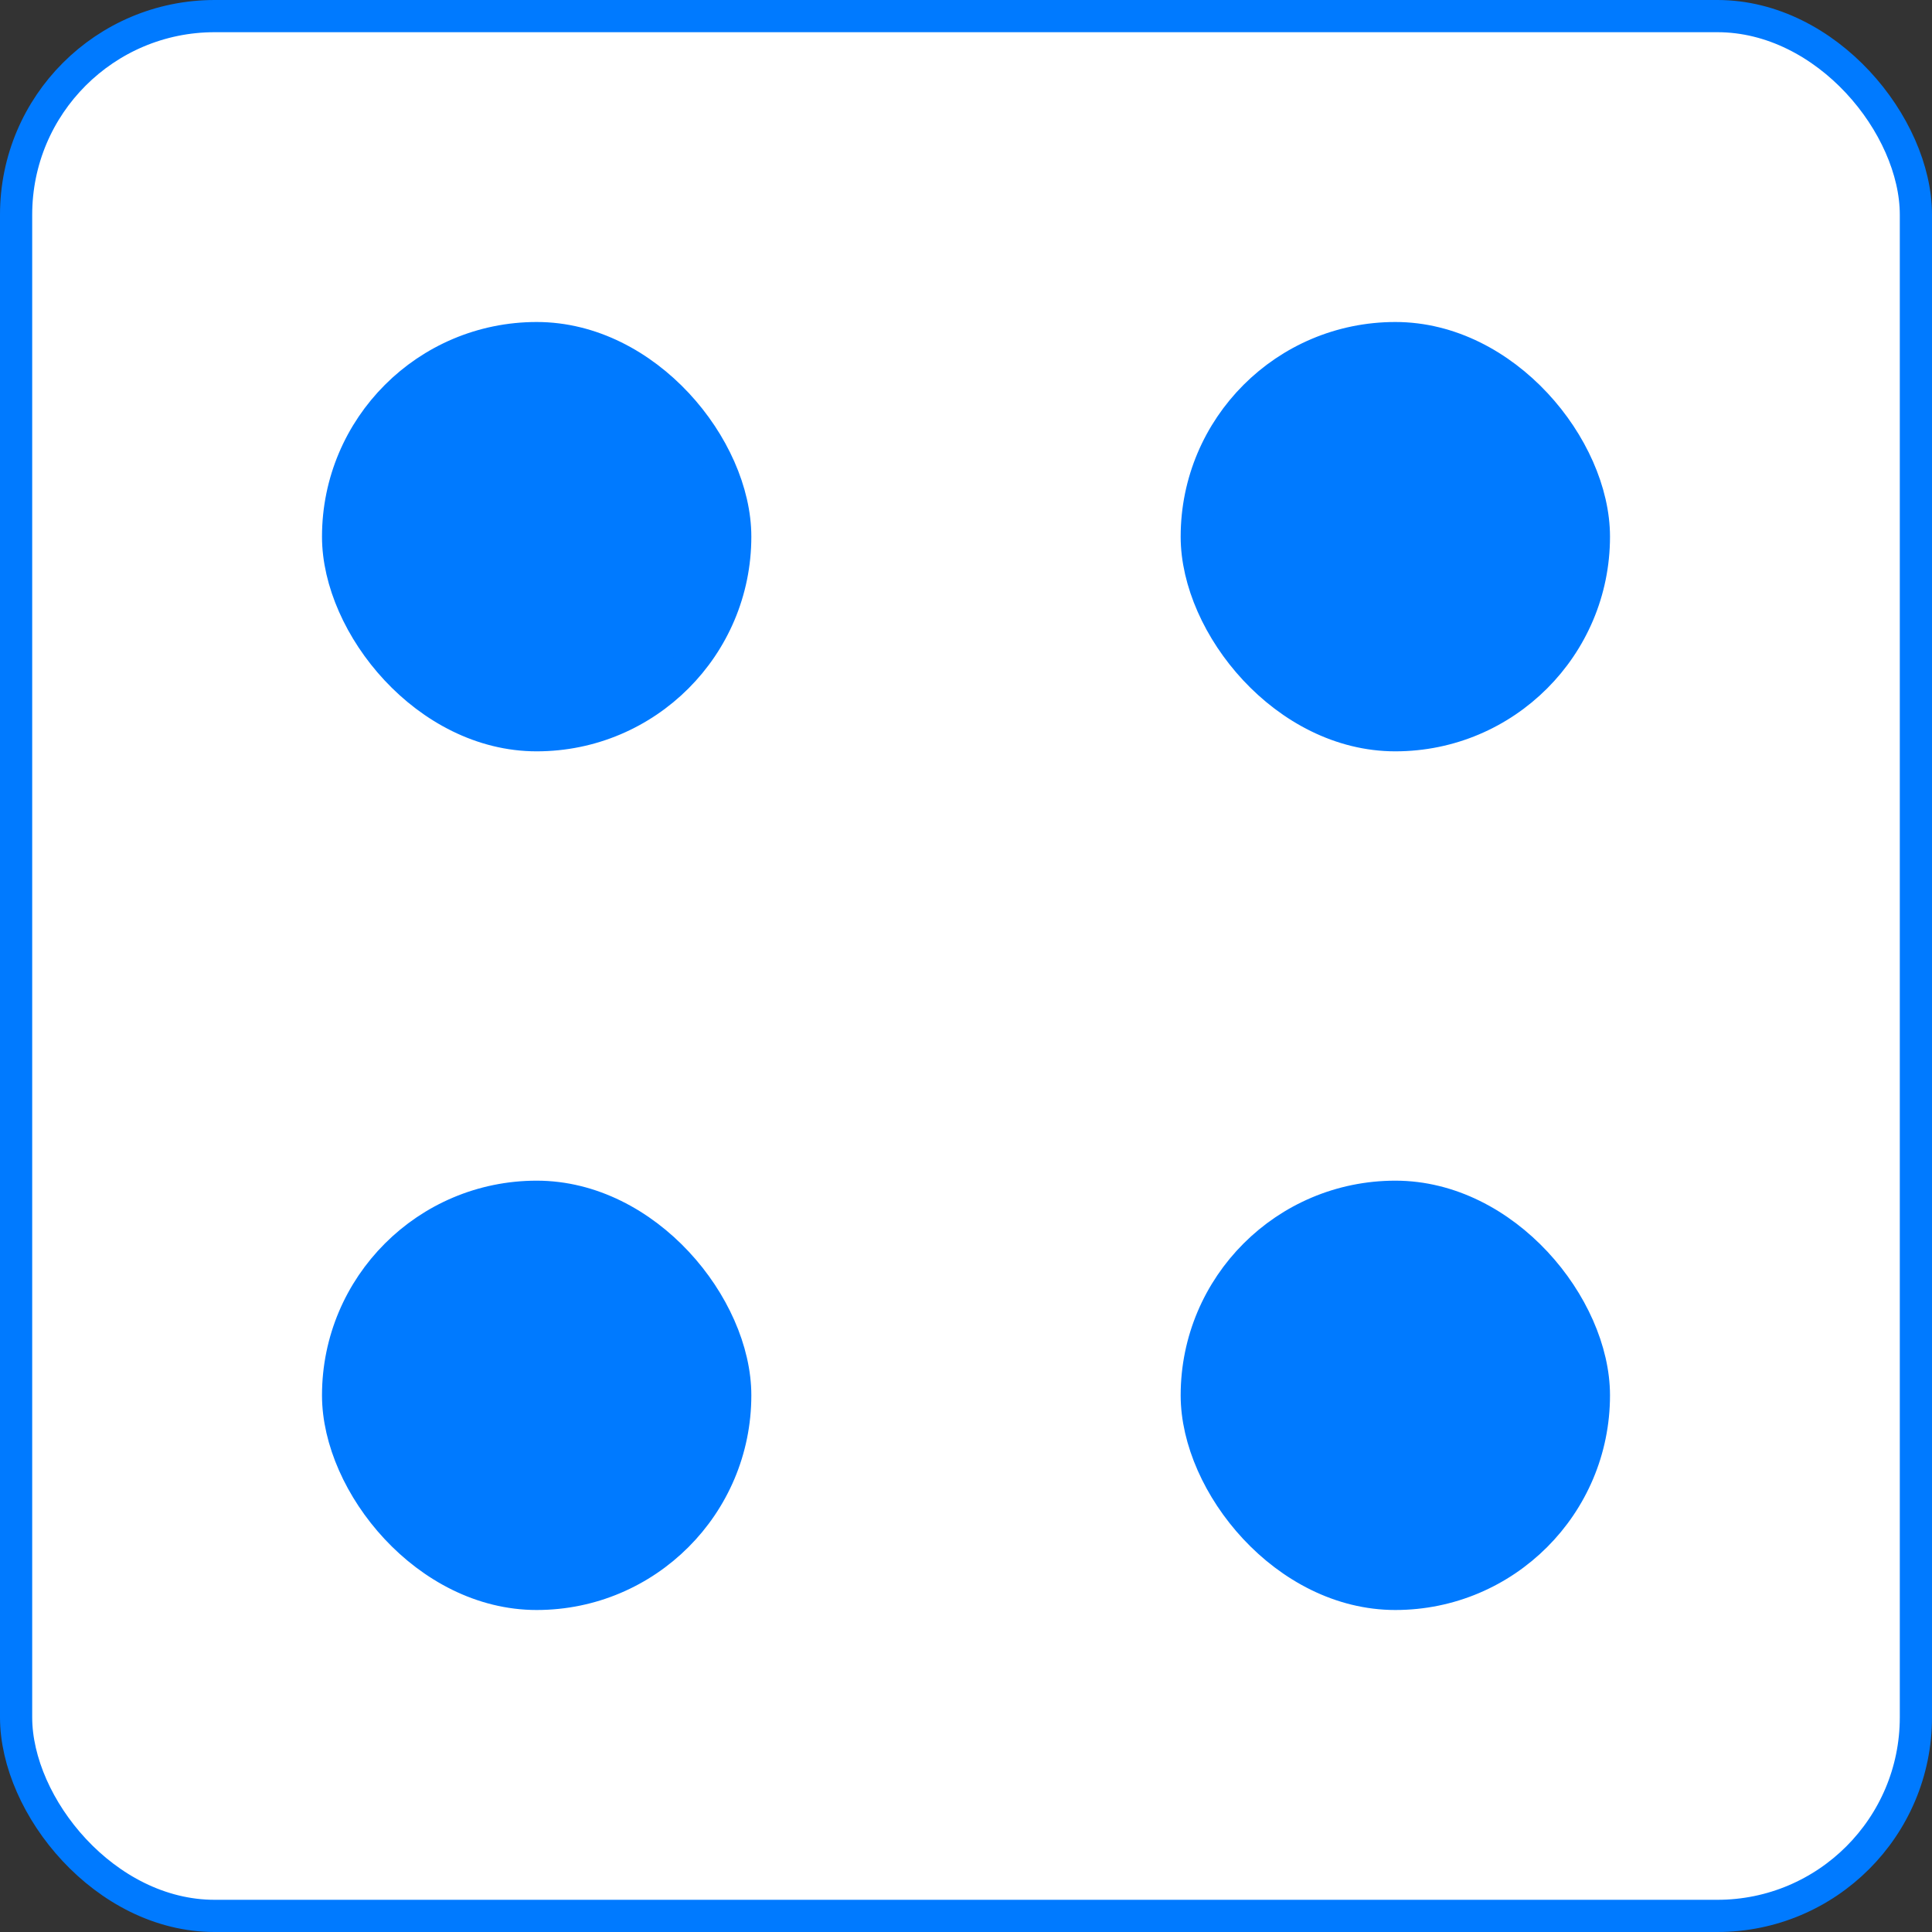 <svg width="900" height="900" viewBox="0 0 900 900" fill="none" xmlns="http://www.w3.org/2000/svg">
<rect x="0" y="0" width="900" height="900" fill="#333333" stroke="none"/>
<rect x="7.5" y="7.5" width="885" height="885" rx="92.5" fill="white" stroke="#007AFF" stroke-width="15"/>
<rect x="157.5" y="157.5" width="185" height="185" rx="92.5" fill="#007AFF" stroke="#007AFF" stroke-width="15"/>
<rect x="557.5" y="157.5" width="185" height="185" rx="92.5" fill="#007AFF" stroke="#007AFF" stroke-width="15"/>
<rect x="157.5" y="557.5" width="185" height="185" rx="92.5" fill="#007AFF" stroke="#007AFF" stroke-width="15"/>
<rect x="557.5" y="557.5" width="185" height="185" rx="92.5" fill="#007AFF" stroke="#007AFF" stroke-width="15"/>
</svg>
